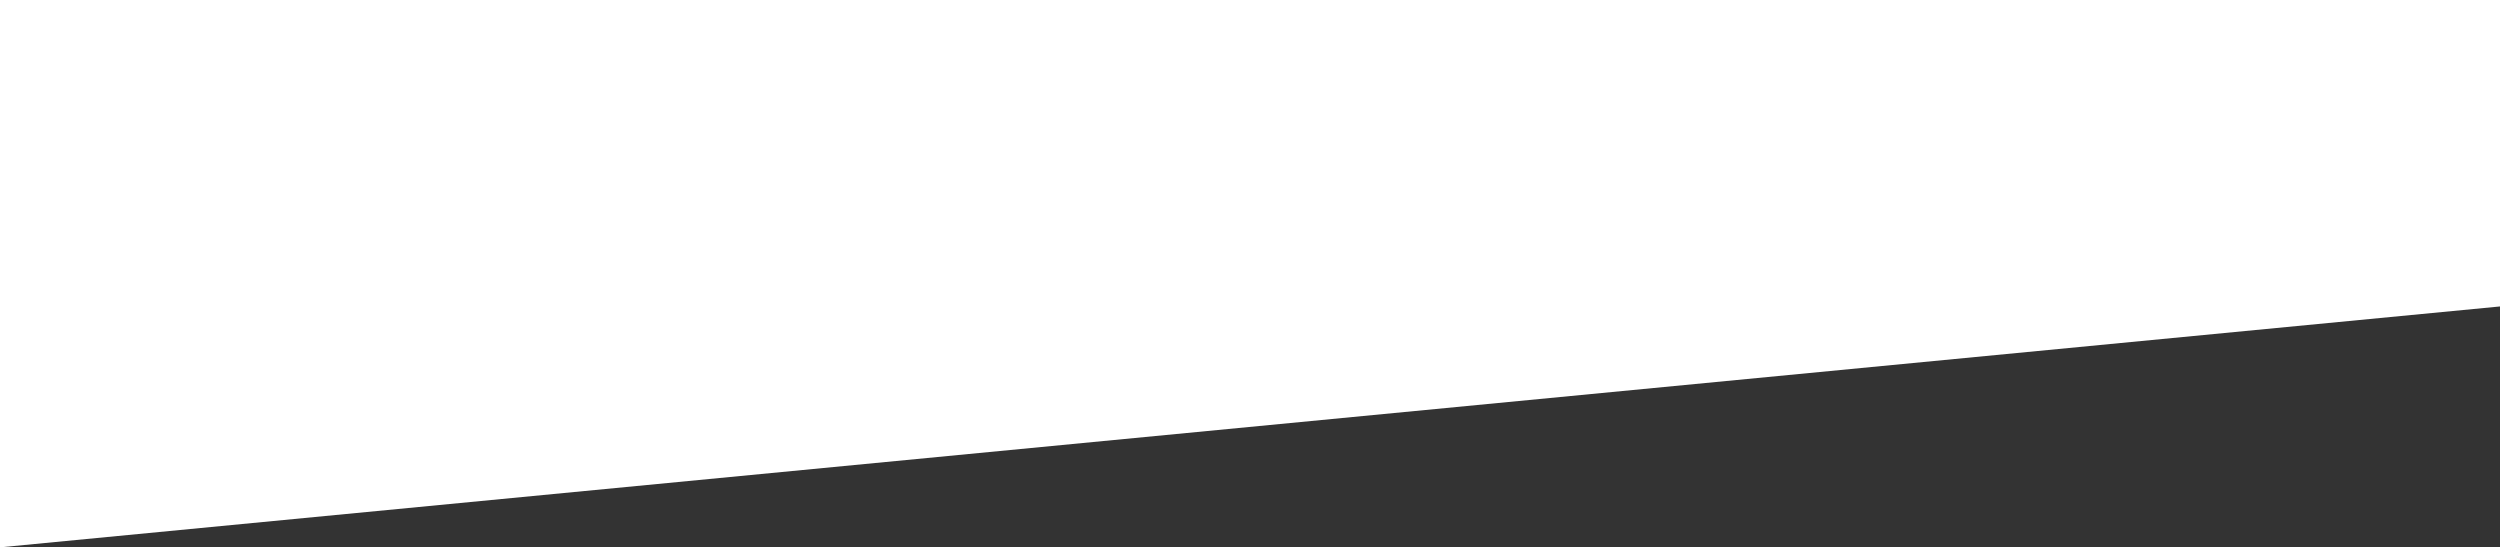 <svg width="169" height="37" viewBox="0 0 169 37" fill="none" xmlns="http://www.w3.org/2000/svg">
<rect x="0" y="0" width="169" height="37" fill="#333333" stroke="none"/>
<path fill-rule="evenodd" clip-rule="evenodd" d="M384 0H0V37L384 0Z" fill="white"/>
</svg>
